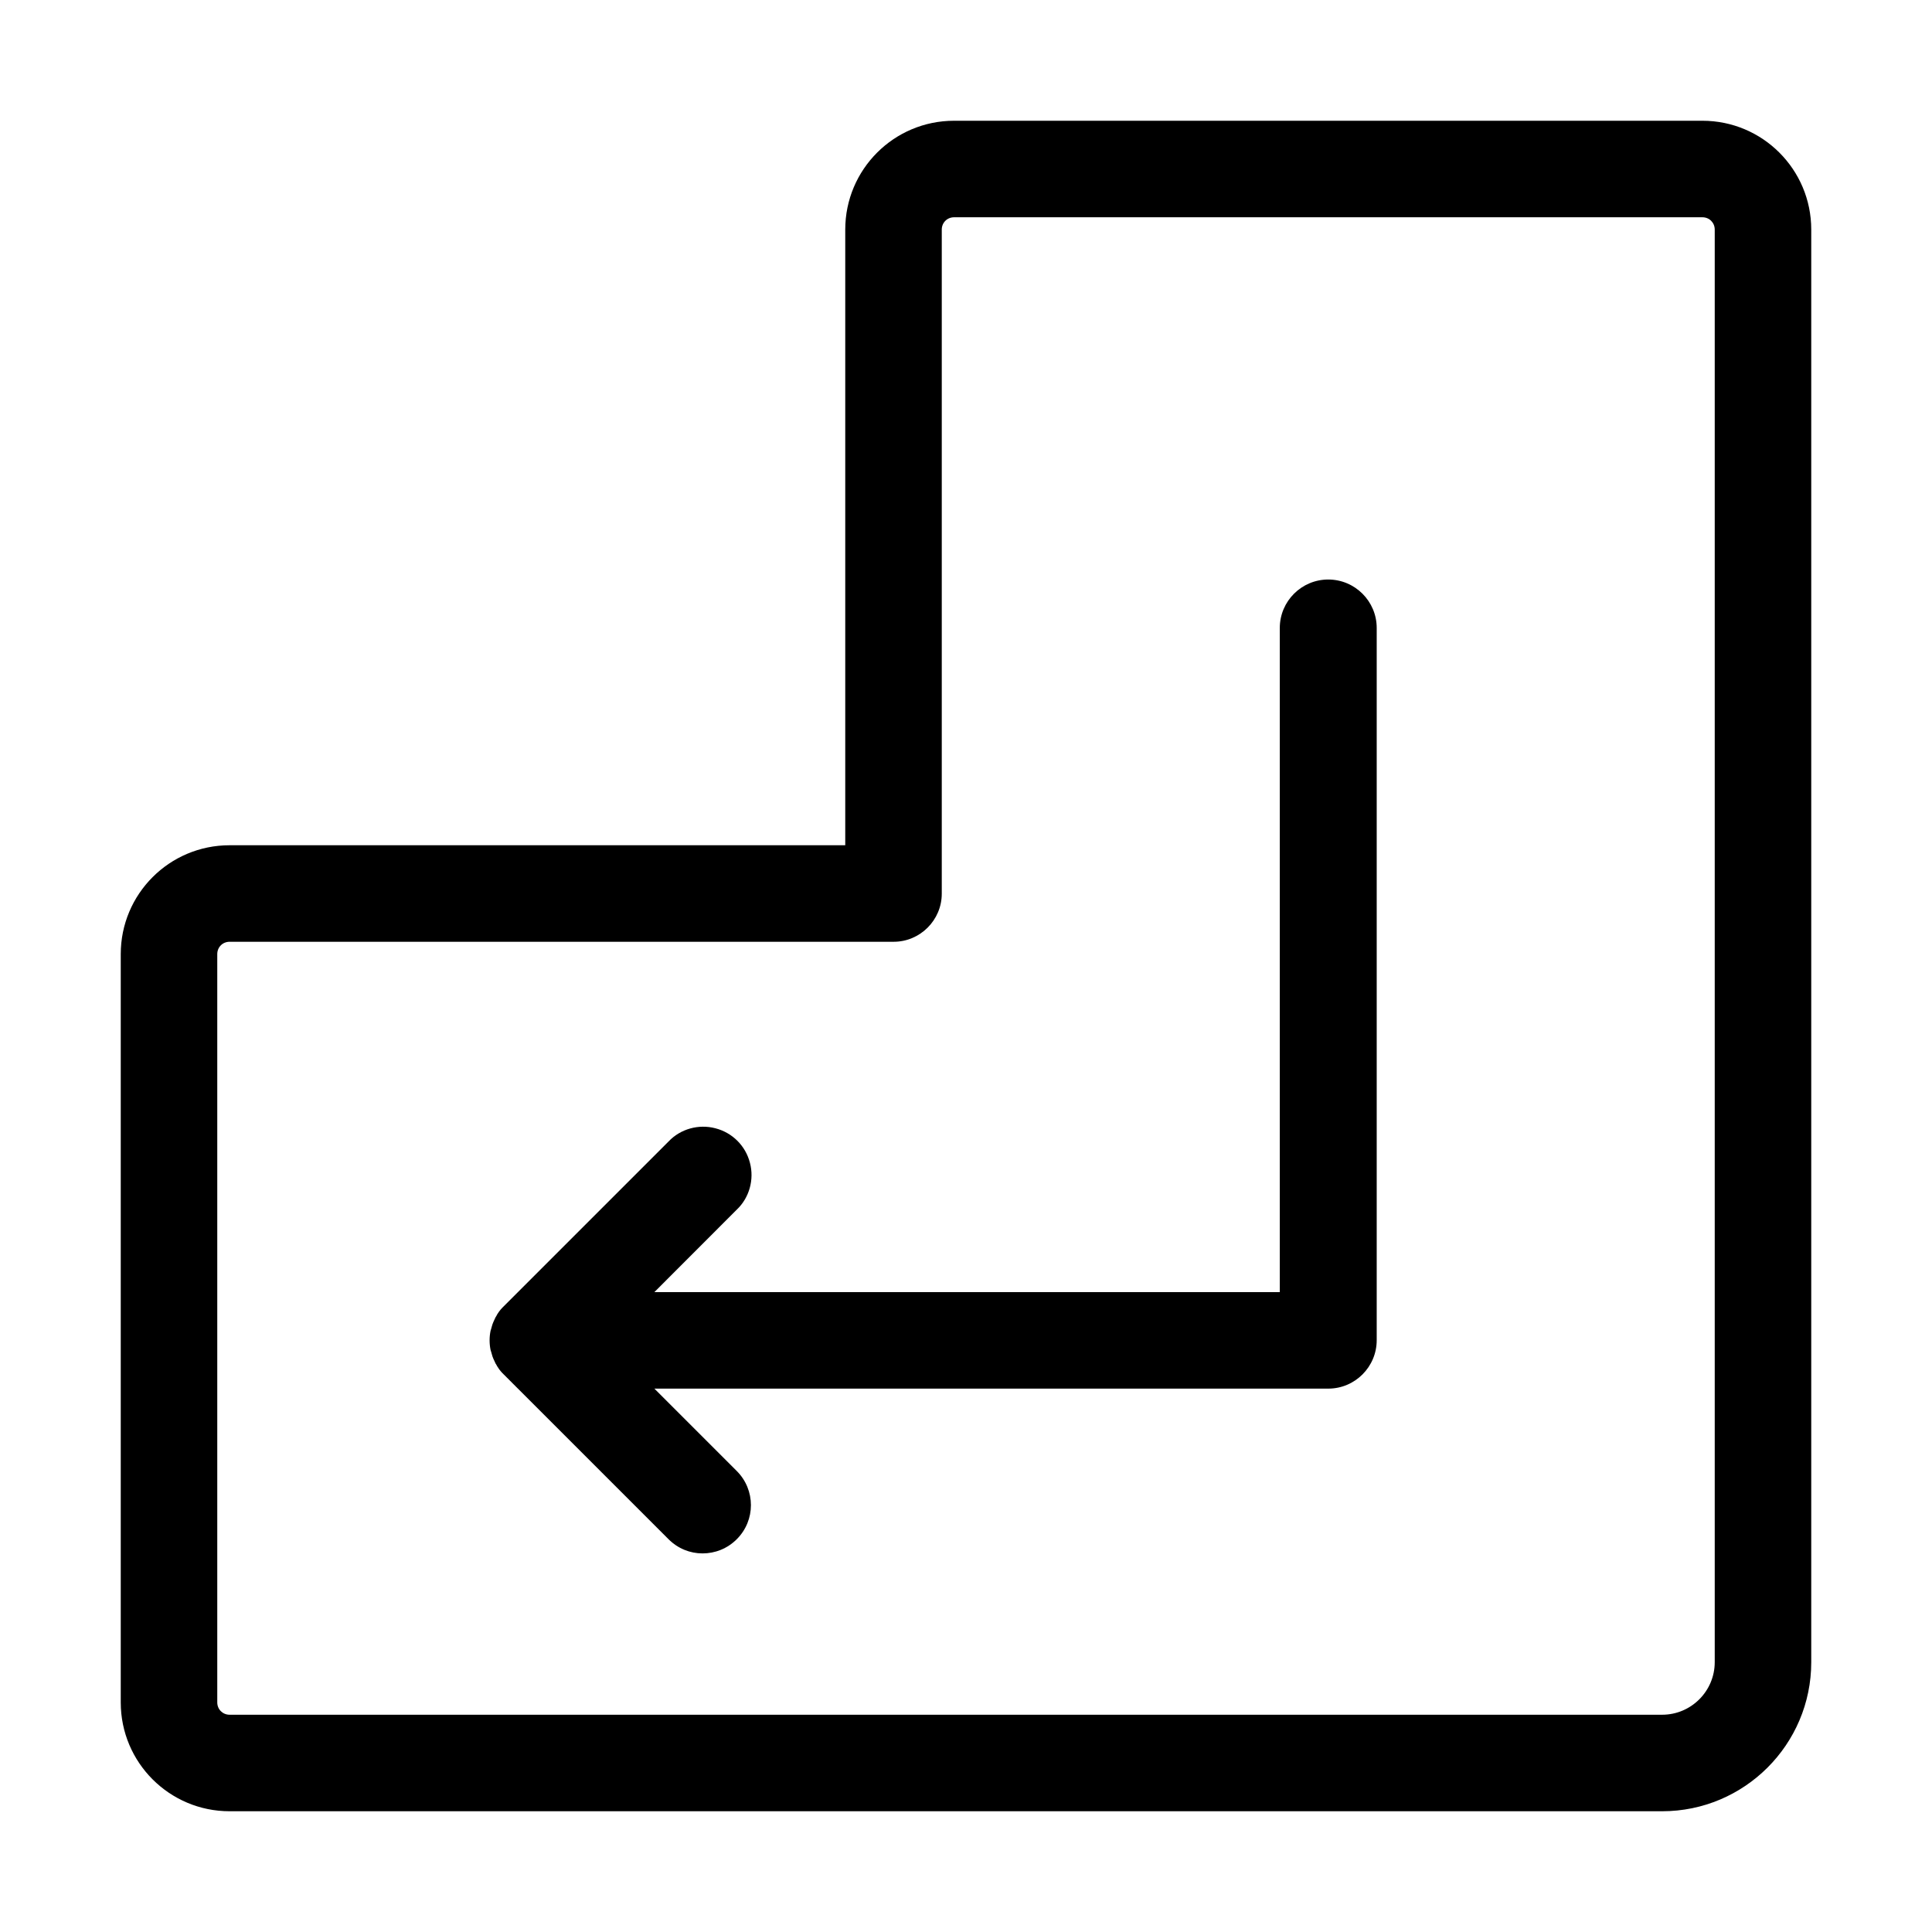 <?xml version="1.0" encoding="UTF-8"?>
<svg xmlns="http://www.w3.org/2000/svg" xmlns:xlink="http://www.w3.org/1999/xlink" width="24px" height="24px" viewBox="0 0 24 24" version="1.1">
<g id="surface1">
<path style=" stroke:none;fill-rule:nonzero;fill:rgb(0%,0%,0%);fill-opacity:1;" d="M 21.148 1.5 L 11.852 1.5 C 11.105 1.5 10.5 2.105 10.5 2.852 L 10.5 10.5 L 2.852 10.5 C 2.105 10.5 1.5 11.105 1.5 11.852 L 1.5 21.148 C 1.5 21.895 2.105 22.5 2.852 22.5 L 20.648 22.5 C 21.668 22.5 22.5 21.672 22.5 20.648 L 22.5 2.852 C 22.5 2.105 21.895 1.5 21.148 1.5 Z M 21.301 20.648 C 21.301 21.008 21.008 21.301 20.648 21.301 L 2.852 21.301 C 2.766 21.301 2.699 21.234 2.699 21.148 L 2.699 11.852 C 2.699 11.766 2.766 11.699 2.852 11.699 L 11.102 11.699 C 11.43 11.699 11.699 11.43 11.699 11.102 L 11.699 2.852 C 11.699 2.766 11.766 2.699 11.852 2.699 L 21.148 2.699 C 21.234 2.699 21.301 2.766 21.301 2.852 Z M 21.301 20.648 "/>
<path style=" stroke:none;fill-rule:nonzero;fill:rgb(0%,0%,0%);fill-opacity:1;" d="M 16.5 7.199 C 16.168 7.199 15.898 7.469 15.898 7.801 L 15.898 16.051 L 8.129 16.051 L 9.152 15.027 C 9.309 14.879 9.371 14.652 9.316 14.445 C 9.262 14.234 9.098 14.07 8.887 14.016 C 8.68 13.961 8.453 14.023 8.305 14.18 L 6.258 16.227 C 6.23 16.254 6.203 16.285 6.184 16.316 C 6.172 16.332 6.168 16.348 6.156 16.363 C 6.148 16.383 6.137 16.402 6.129 16.422 C 6.121 16.441 6.113 16.461 6.109 16.48 C 6.105 16.5 6.098 16.516 6.094 16.531 C 6.078 16.609 6.078 16.691 6.094 16.77 C 6.098 16.785 6.105 16.801 6.109 16.82 C 6.113 16.84 6.121 16.859 6.129 16.879 C 6.137 16.898 6.148 16.918 6.156 16.938 C 6.168 16.953 6.172 16.969 6.184 16.984 C 6.203 17.016 6.23 17.047 6.258 17.074 L 8.305 19.121 C 8.422 19.238 8.574 19.297 8.727 19.297 C 8.883 19.297 9.035 19.238 9.152 19.121 C 9.387 18.887 9.387 18.508 9.152 18.273 L 8.129 17.25 L 16.5 17.25 C 16.832 17.25 17.102 16.98 17.102 16.648 L 17.102 7.801 C 17.102 7.469 16.832 7.199 16.5 7.199 Z M 16.5 7.199 "/>
</g>
</svg>
